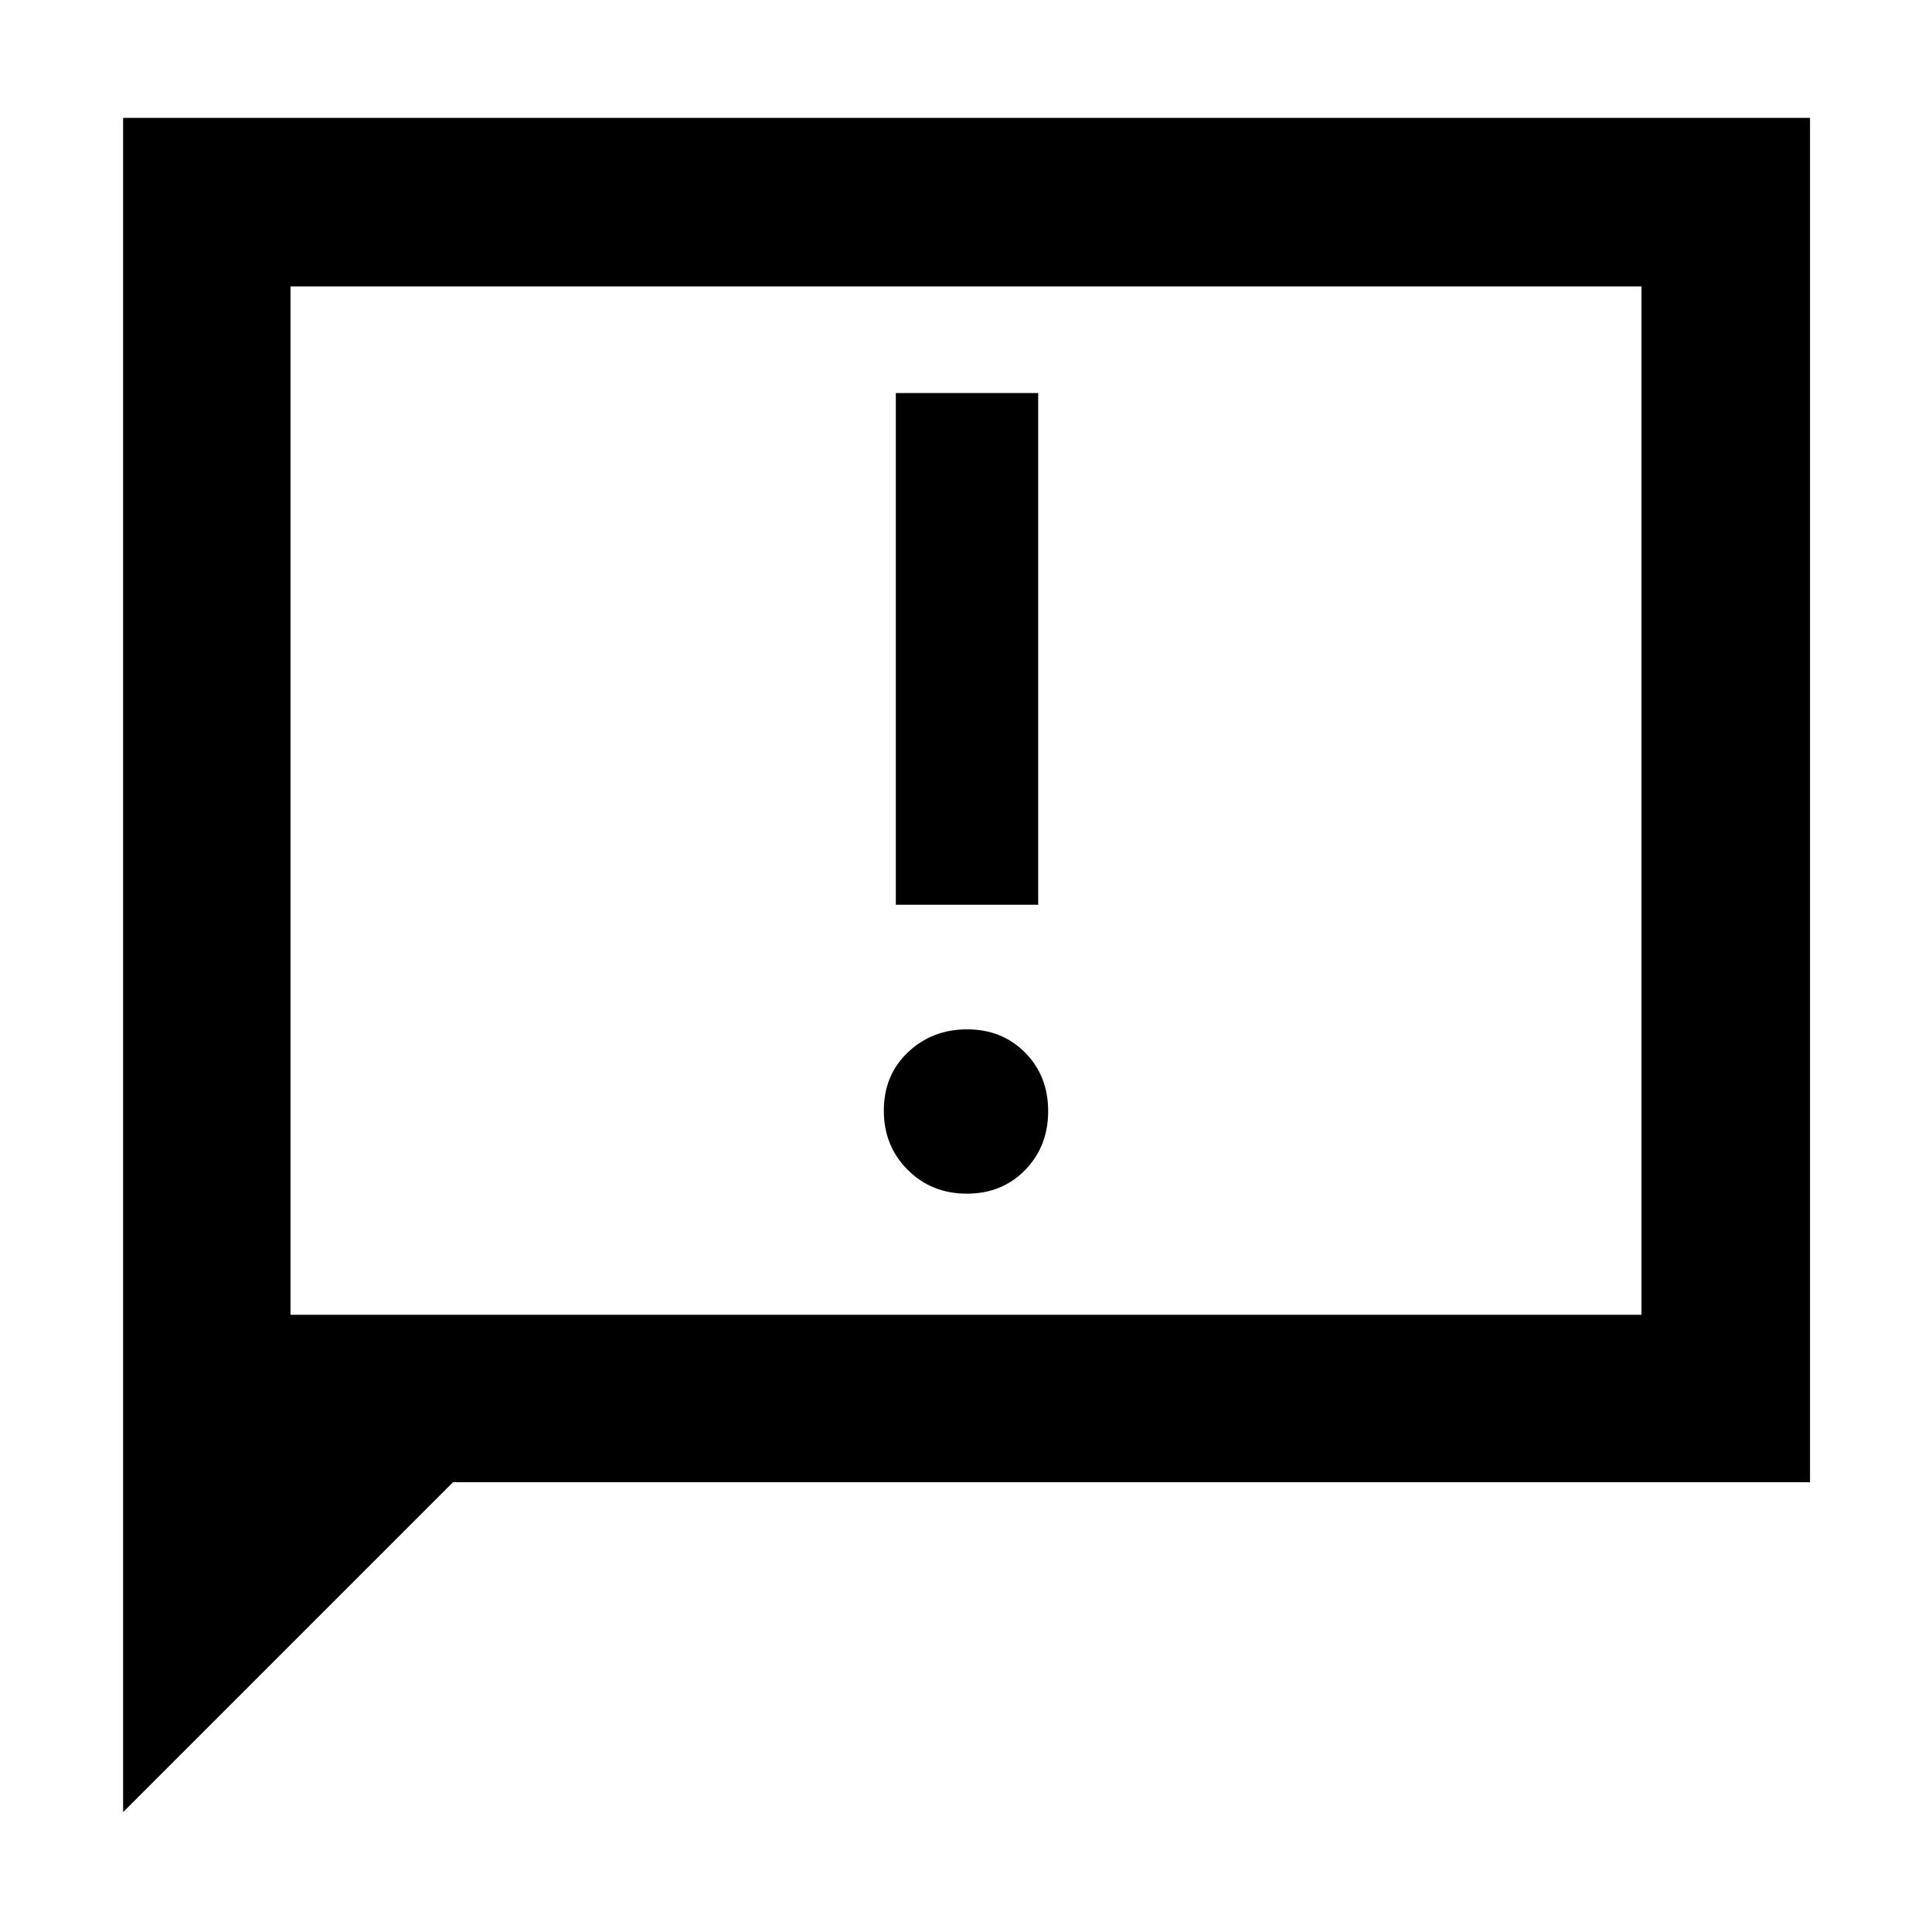 <svg xmlns="http://www.w3.org/2000/svg" height="48" viewBox="0 -960 960 960" width="48"><path d="M480.391-366.87q17.517 0 28.976-11.742 11.459-11.743 11.459-29.266 0-17.523-11.458-29.084-11.458-11.56-28.807-11.56-17.348 0-29.368 11.349-12.019 11.349-12.019 29.084 0 17.524 11.85 29.372 11.849 11.847 29.367 11.847ZM445.13-510.434h70.74v-254.261h-70.74v254.261ZM61.174-59.565v-841.87H899.39v677.914H225.13L61.174-59.565Zm83.174-247.131h671.304v-510.999H144.348v510.999Zm0 0v-510.999 510.999Z"/></svg>